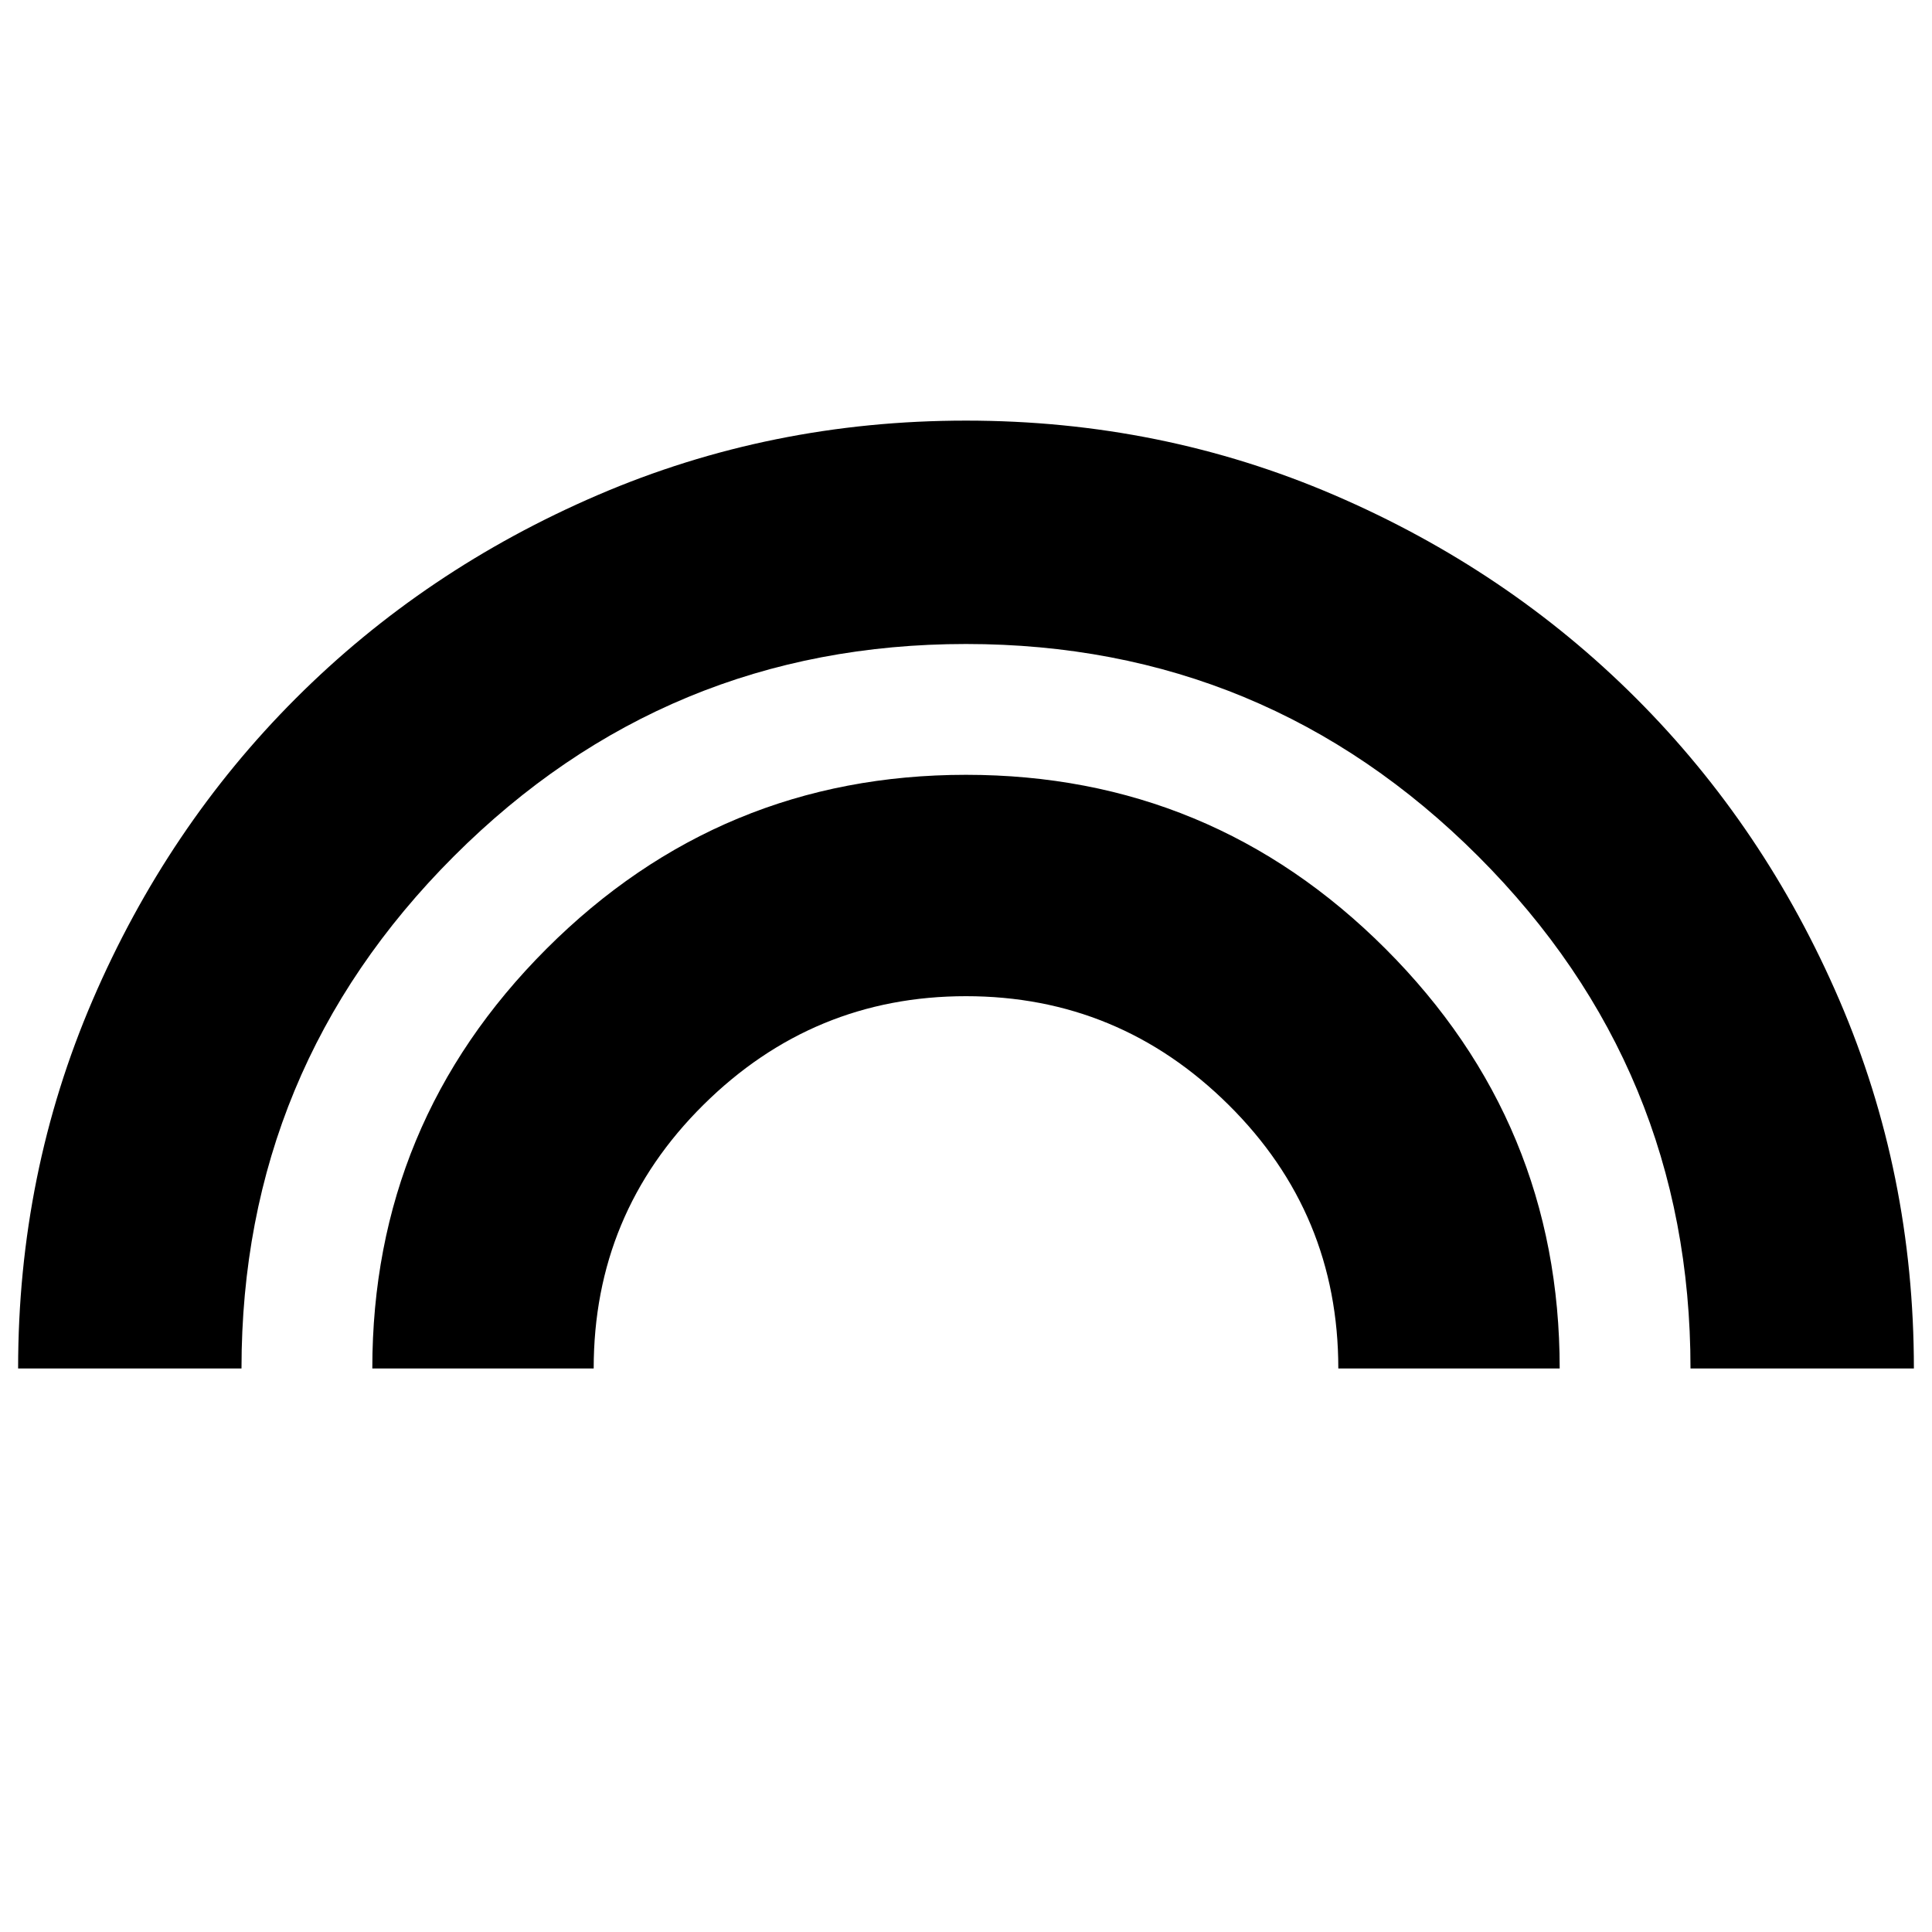 <svg xmlns="http://www.w3.org/2000/svg" height="24" width="24"><path d="M4.625 17Q4.625 13.95 6.788 11.787Q8.95 9.625 12 9.625Q15.05 9.625 17.212 11.787Q19.375 13.95 19.375 17H16.625Q16.625 15.075 15.262 13.725Q13.9 12.375 12 12.375Q10.1 12.375 8.738 13.725Q7.375 15.075 7.375 17ZM0.225 17Q0.225 14.575 1.15 12.425Q2.075 10.275 3.675 8.675Q5.275 7.075 7.425 6.15Q9.575 5.225 12 5.225Q14.425 5.225 16.575 6.15Q18.725 7.075 20.325 8.675Q21.925 10.275 22.85 12.425Q23.775 14.575 23.775 17H21Q21 13.275 18.363 10.637Q15.725 8 12 8Q8.275 8 5.638 10.637Q3 13.275 3 17Z"/></svg>